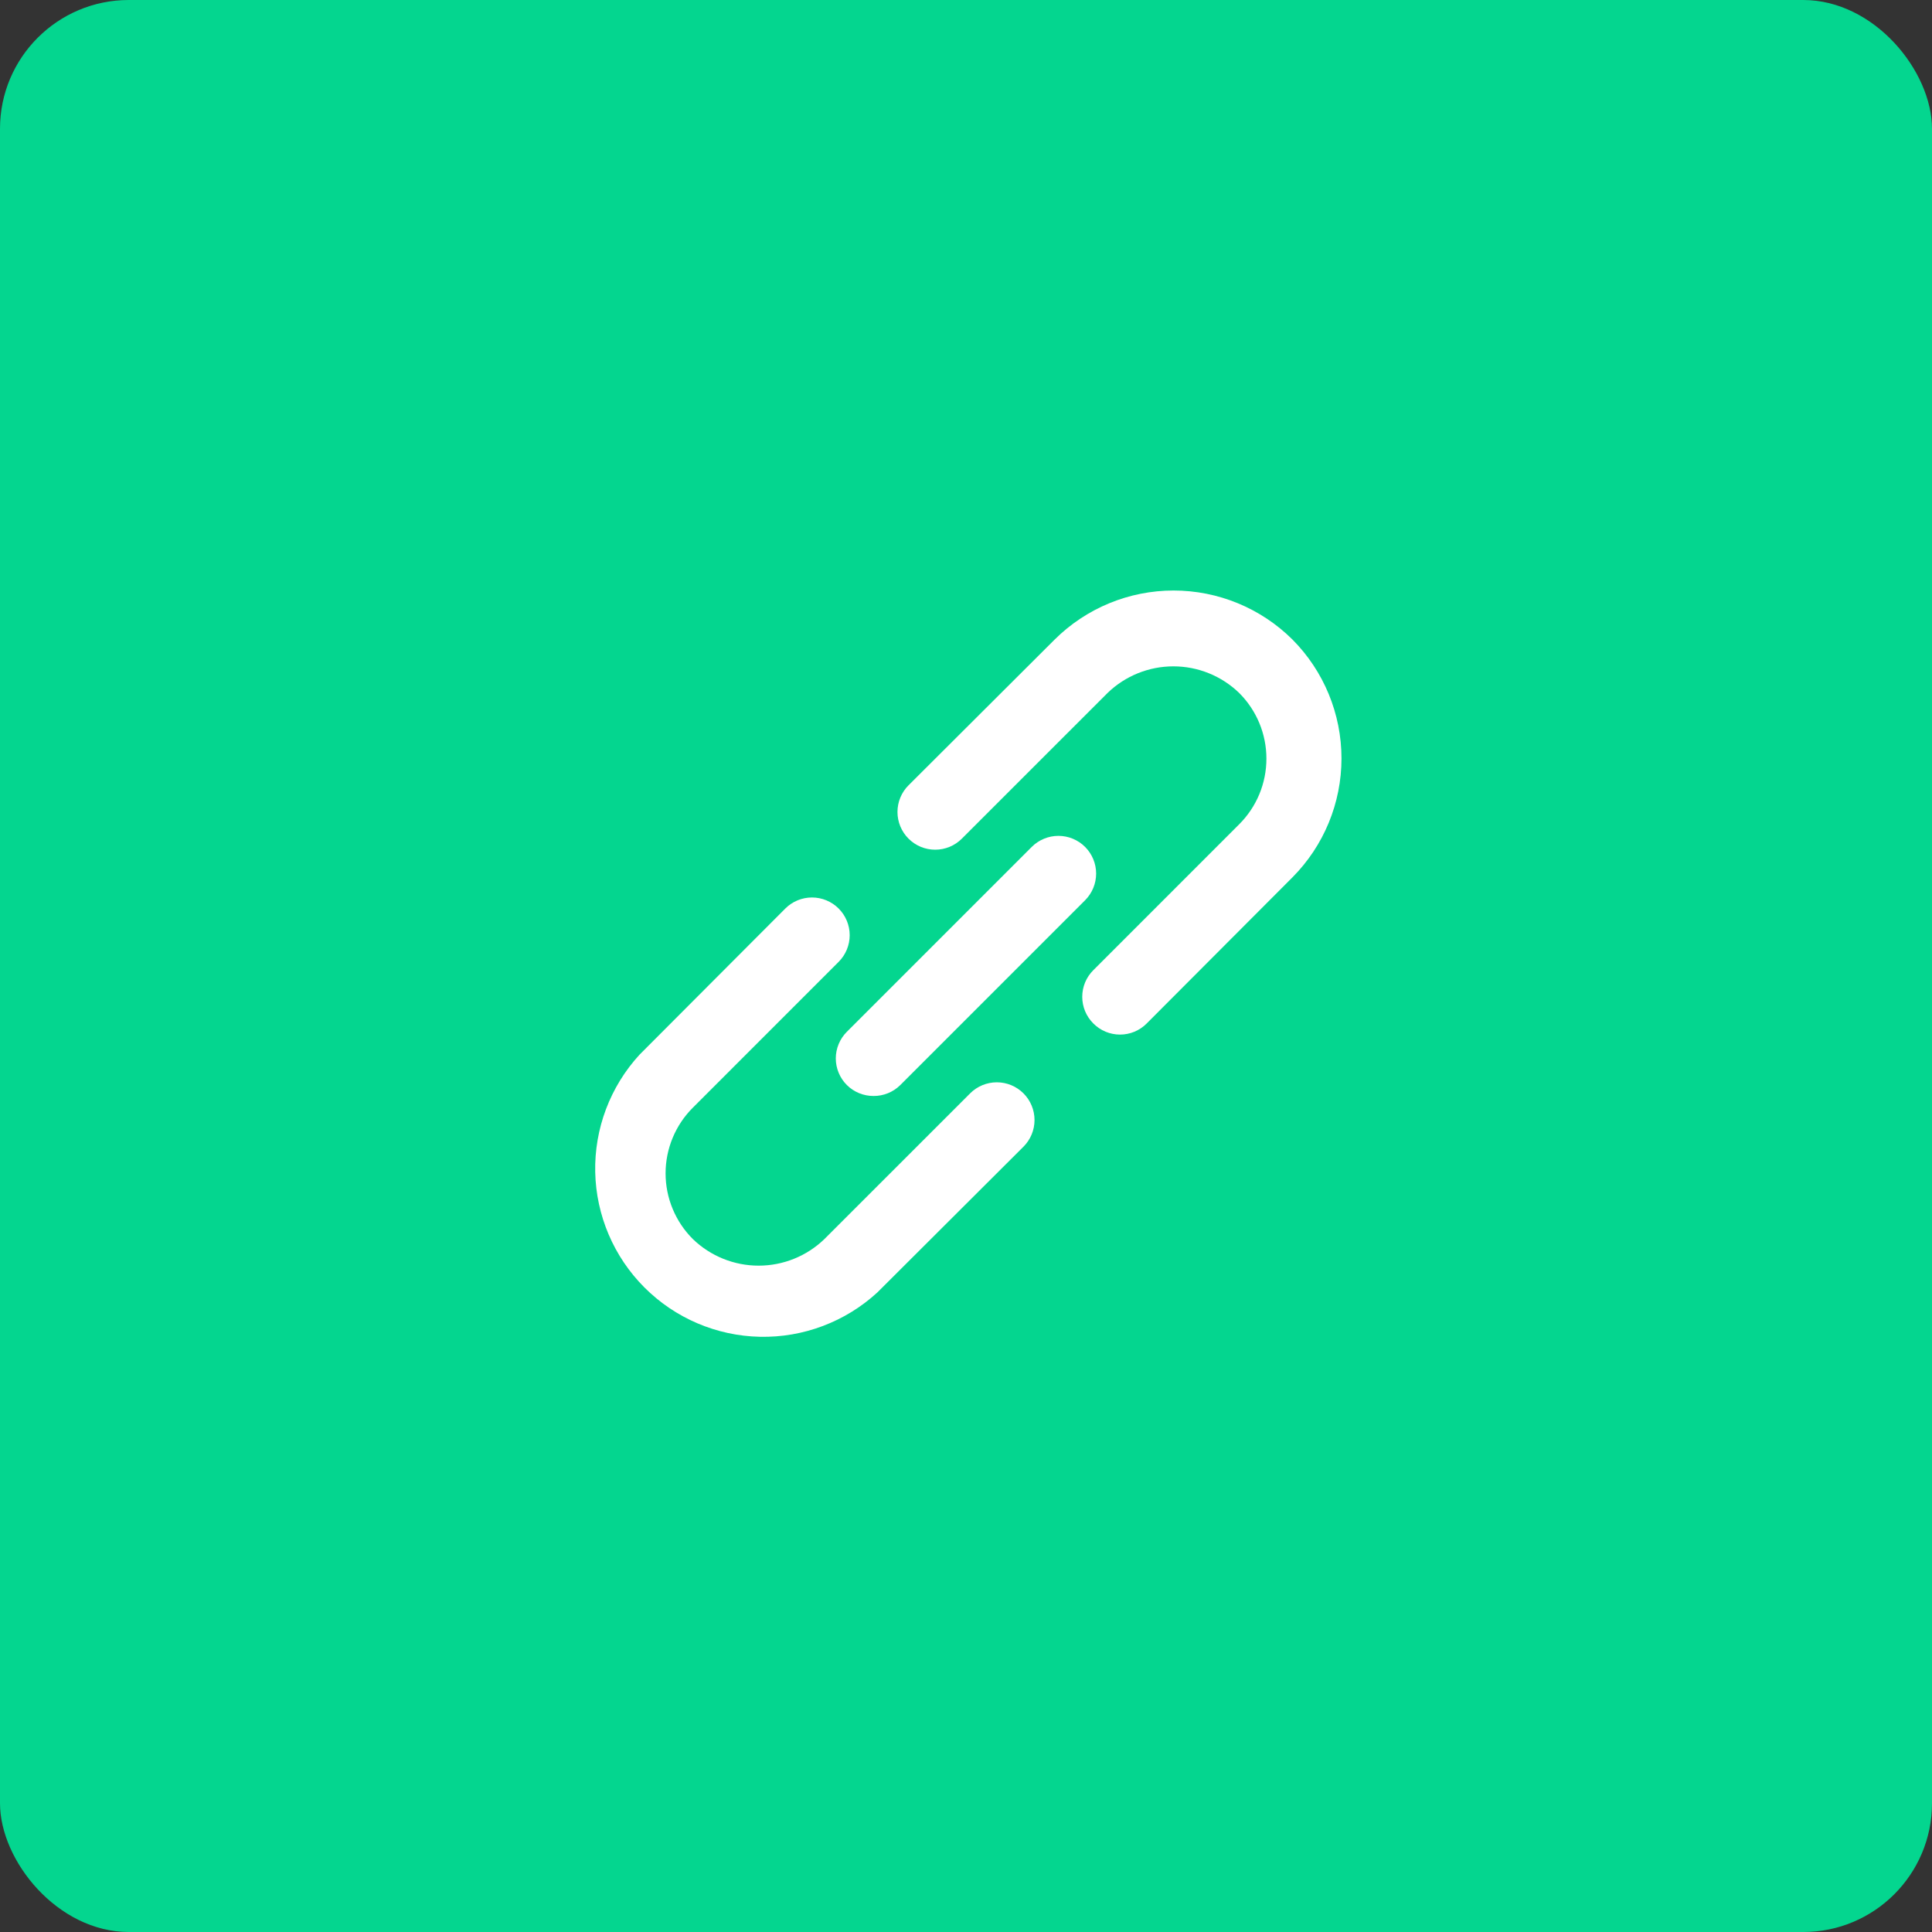 <svg width="120" height="120" viewBox="0 0 120 120" fill="none" xmlns="http://www.w3.org/2000/svg">
<rect x="0" y="0" width="120" height="120" fill="#333333" stroke="none"/>
<rect width="120" height="120" rx="8" fill="#04D68F"/>
<path d="M60.257 67.91L51.203 76.963C50.107 78.021 48.643 78.612 47.12 78.612C45.597 78.612 44.133 78.021 43.037 76.963C42.499 76.428 42.073 75.791 41.782 75.091C41.49 74.39 41.341 73.639 41.341 72.88C41.341 72.121 41.49 71.37 41.782 70.669C42.073 69.968 42.499 69.332 43.037 68.797L52.09 59.743C52.529 59.304 52.776 58.708 52.776 58.087C52.776 57.465 52.529 56.869 52.09 56.43C51.651 55.991 51.055 55.744 50.433 55.744C49.812 55.744 49.216 55.991 48.777 56.43L39.723 65.507C37.9 67.492 36.913 70.105 36.97 72.8C37.027 75.495 38.123 78.064 40.03 79.97C41.936 81.877 44.505 82.973 47.2 83.03C49.895 83.087 52.508 82.1 54.493 80.277L63.57 71.223C64.009 70.784 64.256 70.188 64.256 69.567C64.256 68.945 64.009 68.349 63.57 67.91C63.131 67.471 62.535 67.224 61.913 67.224C61.292 67.224 60.696 67.471 60.257 67.91ZM80.277 39.723C78.314 37.773 75.659 36.678 72.892 36.678C70.124 36.678 67.47 37.773 65.507 39.723L56.43 48.777C56.212 48.994 56.04 49.252 55.922 49.537C55.804 49.821 55.744 50.126 55.744 50.433C55.744 50.741 55.804 51.046 55.922 51.33C56.04 51.614 56.212 51.872 56.43 52.09C56.648 52.307 56.906 52.48 57.19 52.598C57.474 52.716 57.779 52.776 58.087 52.776C58.394 52.776 58.699 52.716 58.983 52.598C59.268 52.48 59.526 52.307 59.743 52.09L68.797 43.037C69.893 41.979 71.357 41.388 72.88 41.388C74.403 41.388 75.867 41.979 76.963 43.037C77.501 43.572 77.927 44.208 78.219 44.909C78.51 45.61 78.659 46.361 78.659 47.12C78.659 47.879 78.51 48.63 78.219 49.331C77.927 50.032 77.501 50.668 76.963 51.203L67.91 60.257C67.691 60.474 67.518 60.732 67.399 61.016C67.281 61.3 67.22 61.605 67.22 61.913C67.22 62.221 67.281 62.526 67.399 62.811C67.518 63.095 67.691 63.353 67.91 63.57C68.127 63.789 68.385 63.962 68.669 64.081C68.954 64.199 69.259 64.26 69.567 64.26C69.875 64.26 70.18 64.199 70.464 64.081C70.748 63.962 71.007 63.789 71.223 63.57L80.277 54.493C82.227 52.53 83.322 49.876 83.322 47.108C83.322 44.341 82.227 41.686 80.277 39.723ZM52.603 67.397C52.821 67.613 53.08 67.784 53.364 67.9C53.649 68.016 53.953 68.075 54.26 68.073C54.567 68.075 54.872 68.016 55.156 67.9C55.44 67.784 55.699 67.613 55.917 67.397L67.397 55.917C67.836 55.477 68.083 54.881 68.083 54.26C68.083 53.639 67.836 53.043 67.397 52.603C66.957 52.164 66.361 51.917 65.74 51.917C65.119 51.917 64.523 52.164 64.083 52.603L52.603 64.083C52.385 64.3 52.211 64.558 52.093 64.843C51.974 65.127 51.913 65.432 51.913 65.74C51.913 66.048 51.974 66.353 52.093 66.637C52.211 66.922 52.385 67.18 52.603 67.397Z" fill="white"/>
</svg>
